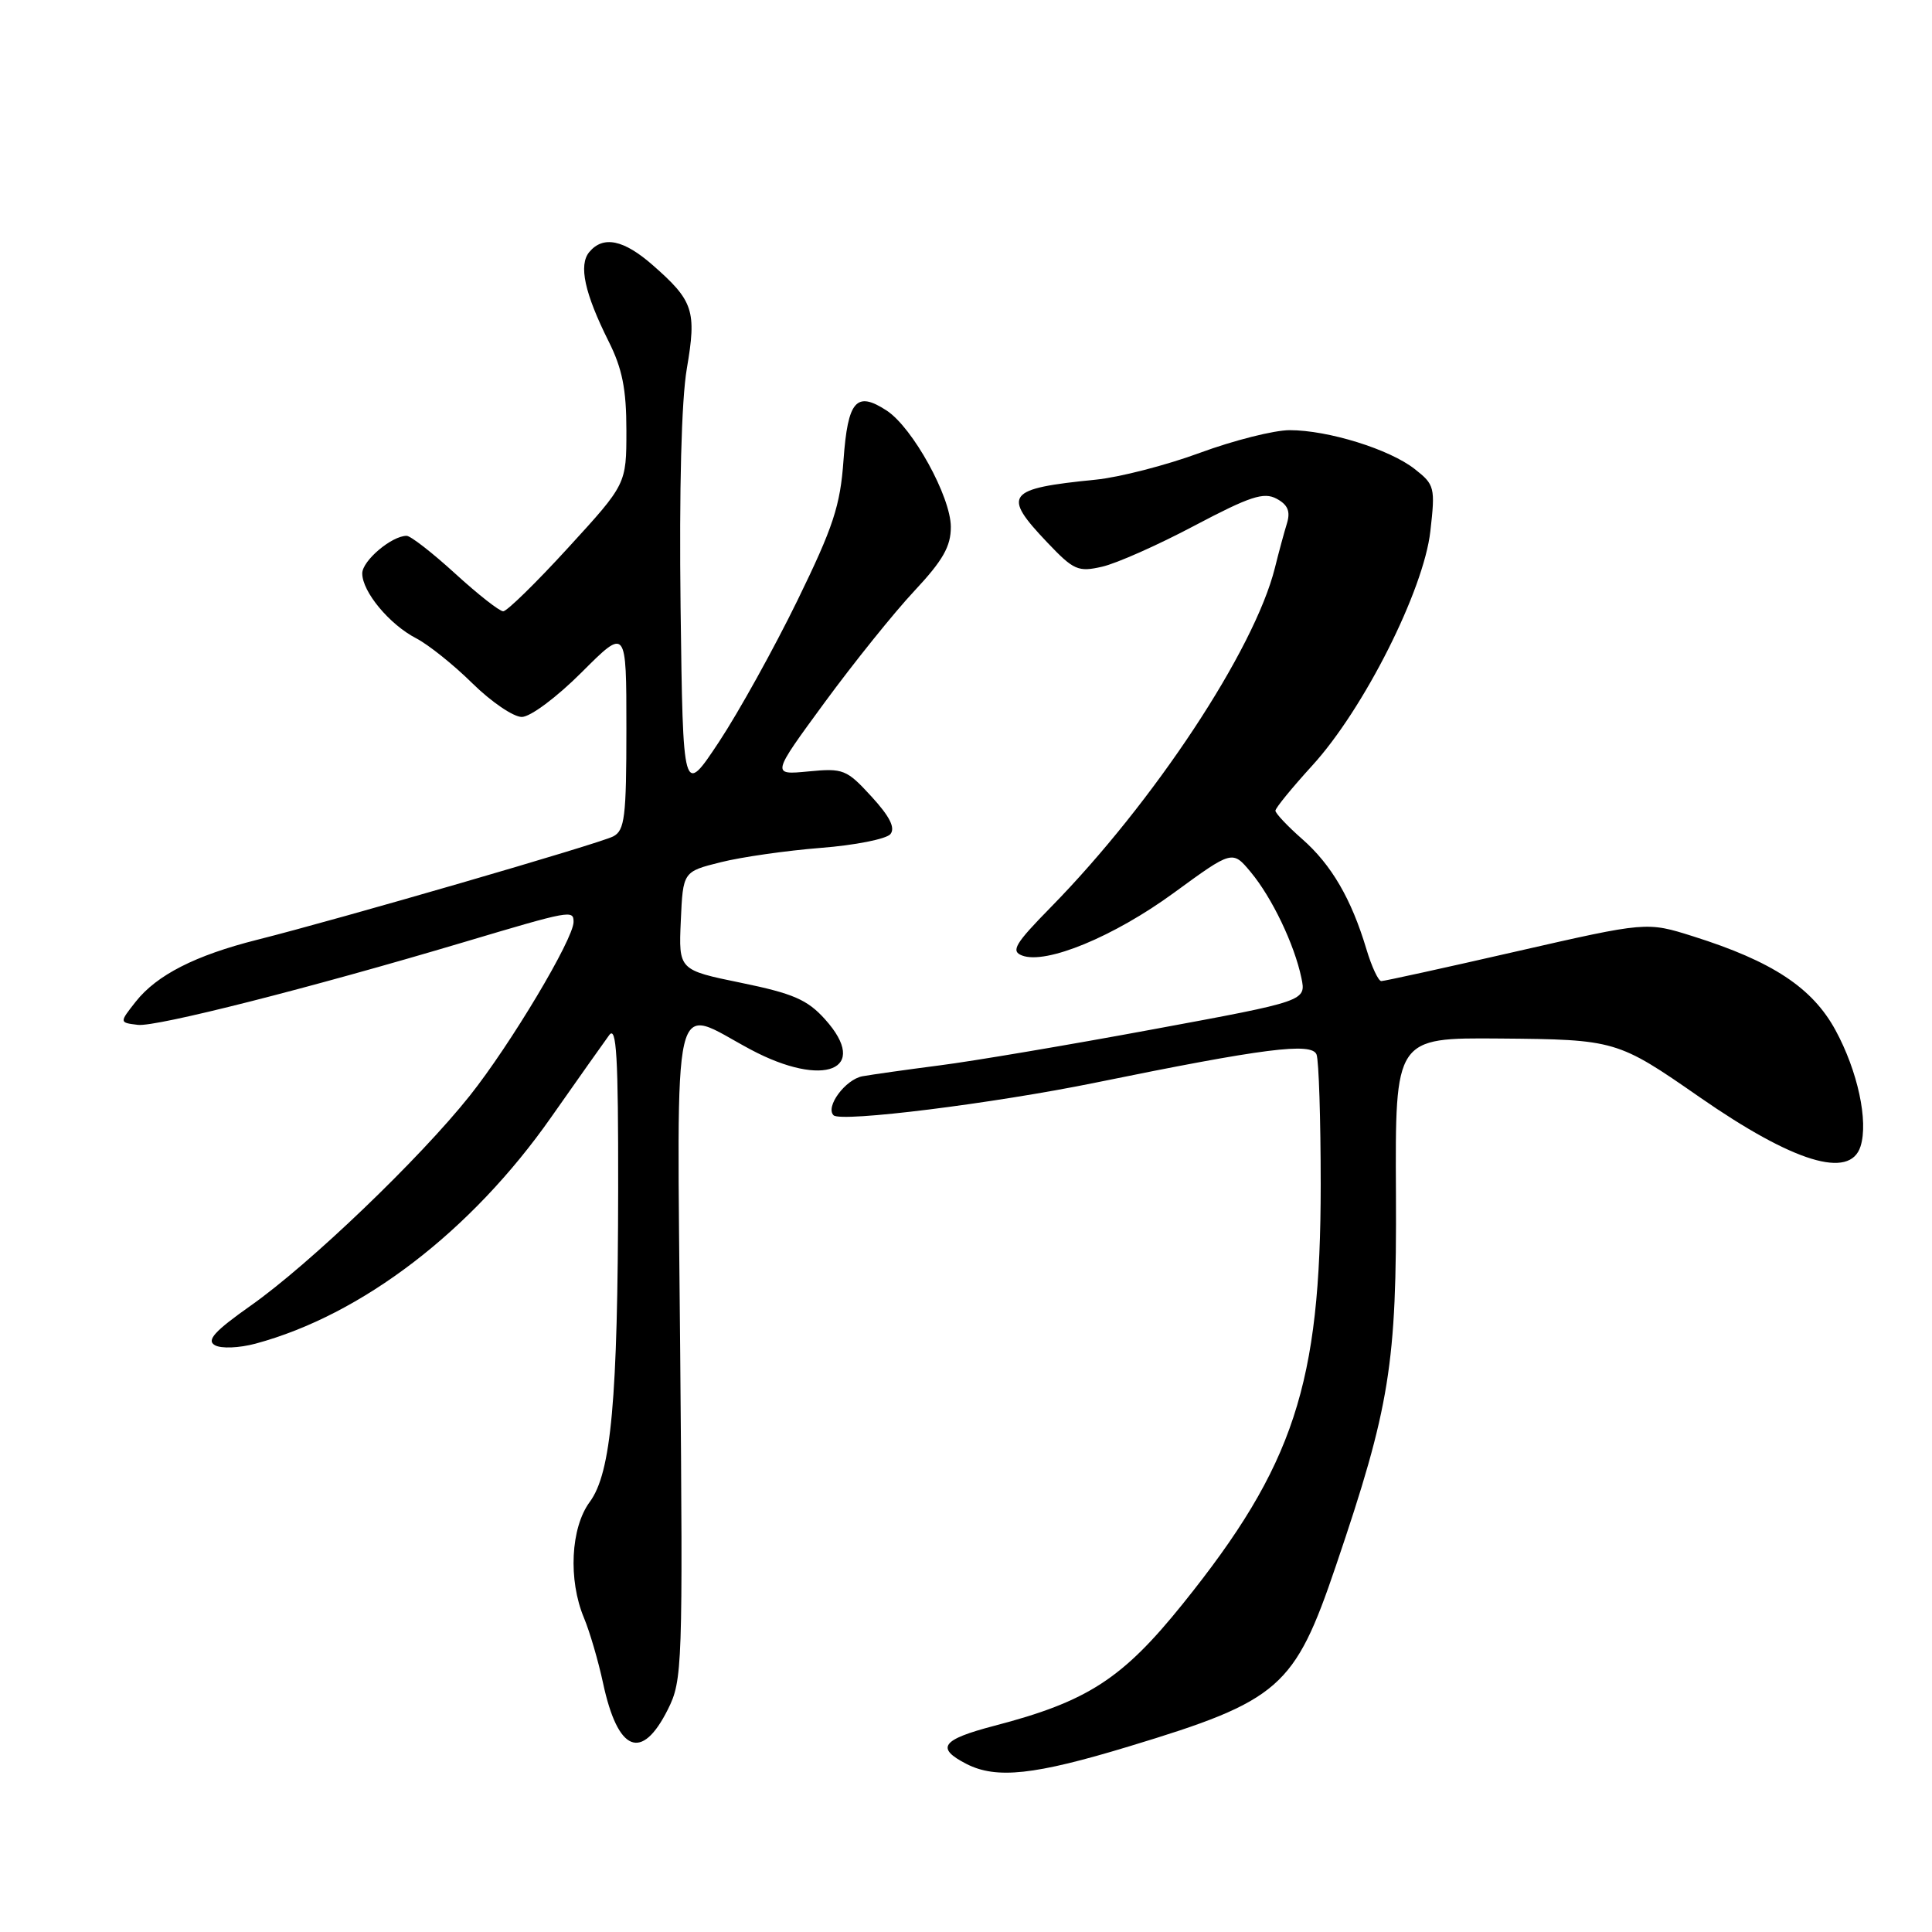 <?xml version="1.0" encoding="UTF-8" standalone="no"?>
<!DOCTYPE svg PUBLIC "-//W3C//DTD SVG 1.1//EN" "http://www.w3.org/Graphics/SVG/1.1/DTD/svg11.dtd" >
<svg xmlns="http://www.w3.org/2000/svg" xmlns:xlink="http://www.w3.org/1999/xlink" version="1.1" viewBox="0 0 256 256">
 <g >
 <path fill="currentColor"
d=" M 149.59 231.41 C 169.59 225.35 171.53 223.65 177.02 207.46 C 184.18 186.37 185.08 180.80 184.97 158.18 C 184.86 137.50 184.86 137.50 198.72 137.61 C 214.05 137.74 214.33 137.82 225.21 145.38 C 237.65 154.02 245.13 156.31 246.53 151.90 C 247.59 148.57 246.16 141.92 243.21 136.50 C 240.15 130.88 234.85 127.38 224.35 124.07 C 218.20 122.13 218.20 122.13 200.97 126.06 C 191.50 128.23 183.42 130.00 183.03 130.00 C 182.64 130.00 181.75 128.09 181.05 125.75 C 179.06 119.11 176.42 114.58 172.56 111.19 C 170.60 109.47 169.00 107.77 169.00 107.42 C 169.00 107.07 171.20 104.38 173.88 101.44 C 180.70 93.98 188.65 78.21 189.53 70.39 C 190.19 64.59 190.10 64.22 187.47 62.16 C 184.14 59.53 175.99 57.00 170.89 57.00 C 168.82 57.00 163.48 58.35 159.00 60.00 C 154.53 61.65 148.31 63.25 145.18 63.56 C 133.34 64.74 132.73 65.53 138.79 71.90 C 142.27 75.56 142.86 75.82 146.04 75.09 C 147.94 74.66 153.46 72.21 158.30 69.64 C 165.62 65.78 167.45 65.17 169.15 66.08 C 170.64 66.88 171.01 67.75 170.53 69.34 C 170.16 70.53 169.44 73.19 168.93 75.25 C 166.21 86.13 152.89 106.29 139.24 120.21 C 134.48 125.06 133.91 126.03 135.43 126.61 C 138.60 127.83 147.60 124.11 155.55 118.30 C 163.30 112.64 163.30 112.64 165.74 115.57 C 168.55 118.95 171.51 125.13 172.44 129.57 C 173.08 132.64 173.08 132.64 152.79 136.39 C 141.63 138.46 128.90 140.61 124.50 141.17 C 120.10 141.74 115.50 142.39 114.28 142.61 C 112.02 143.03 109.33 146.66 110.45 147.78 C 111.41 148.74 131.64 146.22 145.19 143.45 C 167.47 138.90 173.82 138.09 174.45 139.73 C 174.75 140.52 175.00 148.28 175.00 156.97 C 175.00 183.39 171.44 194.23 156.74 212.50 C 148.72 222.47 144.12 225.45 131.74 228.68 C 124.75 230.51 123.94 231.62 128.08 233.74 C 132.03 235.75 137.07 235.21 149.59 231.41 Z  M 88.50 226.50 C 90.43 222.65 90.49 220.89 90.13 179.25 C 89.71 129.64 88.84 133.40 99.45 139.06 C 109.19 144.26 115.35 141.75 109.31 135.05 C 106.98 132.46 105.08 131.64 98.21 130.23 C 89.92 128.53 89.92 128.53 90.21 122.01 C 90.50 115.50 90.50 115.50 95.50 114.25 C 98.25 113.56 104.21 112.71 108.75 112.35 C 113.29 112.00 117.44 111.17 117.98 110.53 C 118.66 109.70 117.90 108.19 115.48 105.55 C 112.18 101.95 111.74 101.77 107.11 102.22 C 102.22 102.69 102.22 102.69 109.26 93.09 C 113.13 87.82 118.48 81.16 121.15 78.31 C 124.94 74.26 126.00 72.40 125.99 69.81 C 125.98 65.81 120.93 56.66 117.50 54.41 C 113.47 51.77 112.34 53.06 111.77 60.96 C 111.34 67.03 110.42 69.81 105.64 79.61 C 102.54 85.95 97.87 94.37 95.26 98.32 C 90.50 105.50 90.50 105.50 90.18 80.50 C 89.99 64.82 90.29 53.01 91.01 48.83 C 92.32 41.18 91.89 39.86 86.50 35.14 C 82.64 31.75 79.92 31.19 78.08 33.40 C 76.65 35.12 77.46 38.85 80.64 45.22 C 82.46 48.84 83.00 51.58 83.00 57.04 C 83.00 64.15 83.00 64.15 75.29 72.57 C 71.05 77.21 67.17 81.00 66.68 81.00 C 66.18 81.00 63.32 78.75 60.31 76.00 C 57.30 73.25 54.41 71.00 53.88 71.00 C 51.90 71.00 48.00 74.30 48.00 75.98 C 48.00 78.41 51.60 82.74 55.13 84.57 C 56.76 85.41 60.12 88.10 62.60 90.55 C 65.09 93.00 68.03 95.00 69.14 95.00 C 70.27 95.00 73.76 92.40 77.08 89.08 C 83.00 83.16 83.00 83.16 83.00 96.54 C 83.00 108.28 82.78 110.04 81.25 110.83 C 79.40 111.79 45.00 121.78 34.06 124.53 C 25.89 126.59 20.78 129.19 17.99 132.72 C 15.80 135.50 15.80 135.50 18.27 135.80 C 20.66 136.10 41.07 130.92 61.50 124.83 C 75.63 120.62 76.00 120.55 76.00 122.16 C 76.00 124.42 67.65 138.40 62.24 145.20 C 55.60 153.54 41.04 167.49 33.24 172.99 C 28.42 176.39 27.32 177.60 28.48 178.25 C 29.31 178.72 31.68 178.62 33.86 178.04 C 47.95 174.24 62.45 163.14 73.03 148.04 C 76.59 142.97 80.05 138.07 80.72 137.16 C 81.69 135.84 81.93 139.97 81.91 157.50 C 81.87 185.52 80.99 195.17 78.14 199.02 C 75.62 202.44 75.27 209.33 77.38 214.38 C 78.14 216.20 79.28 220.09 79.91 223.03 C 81.87 232.16 85.03 233.44 88.50 226.50 Z "/>
</g>
</svg>